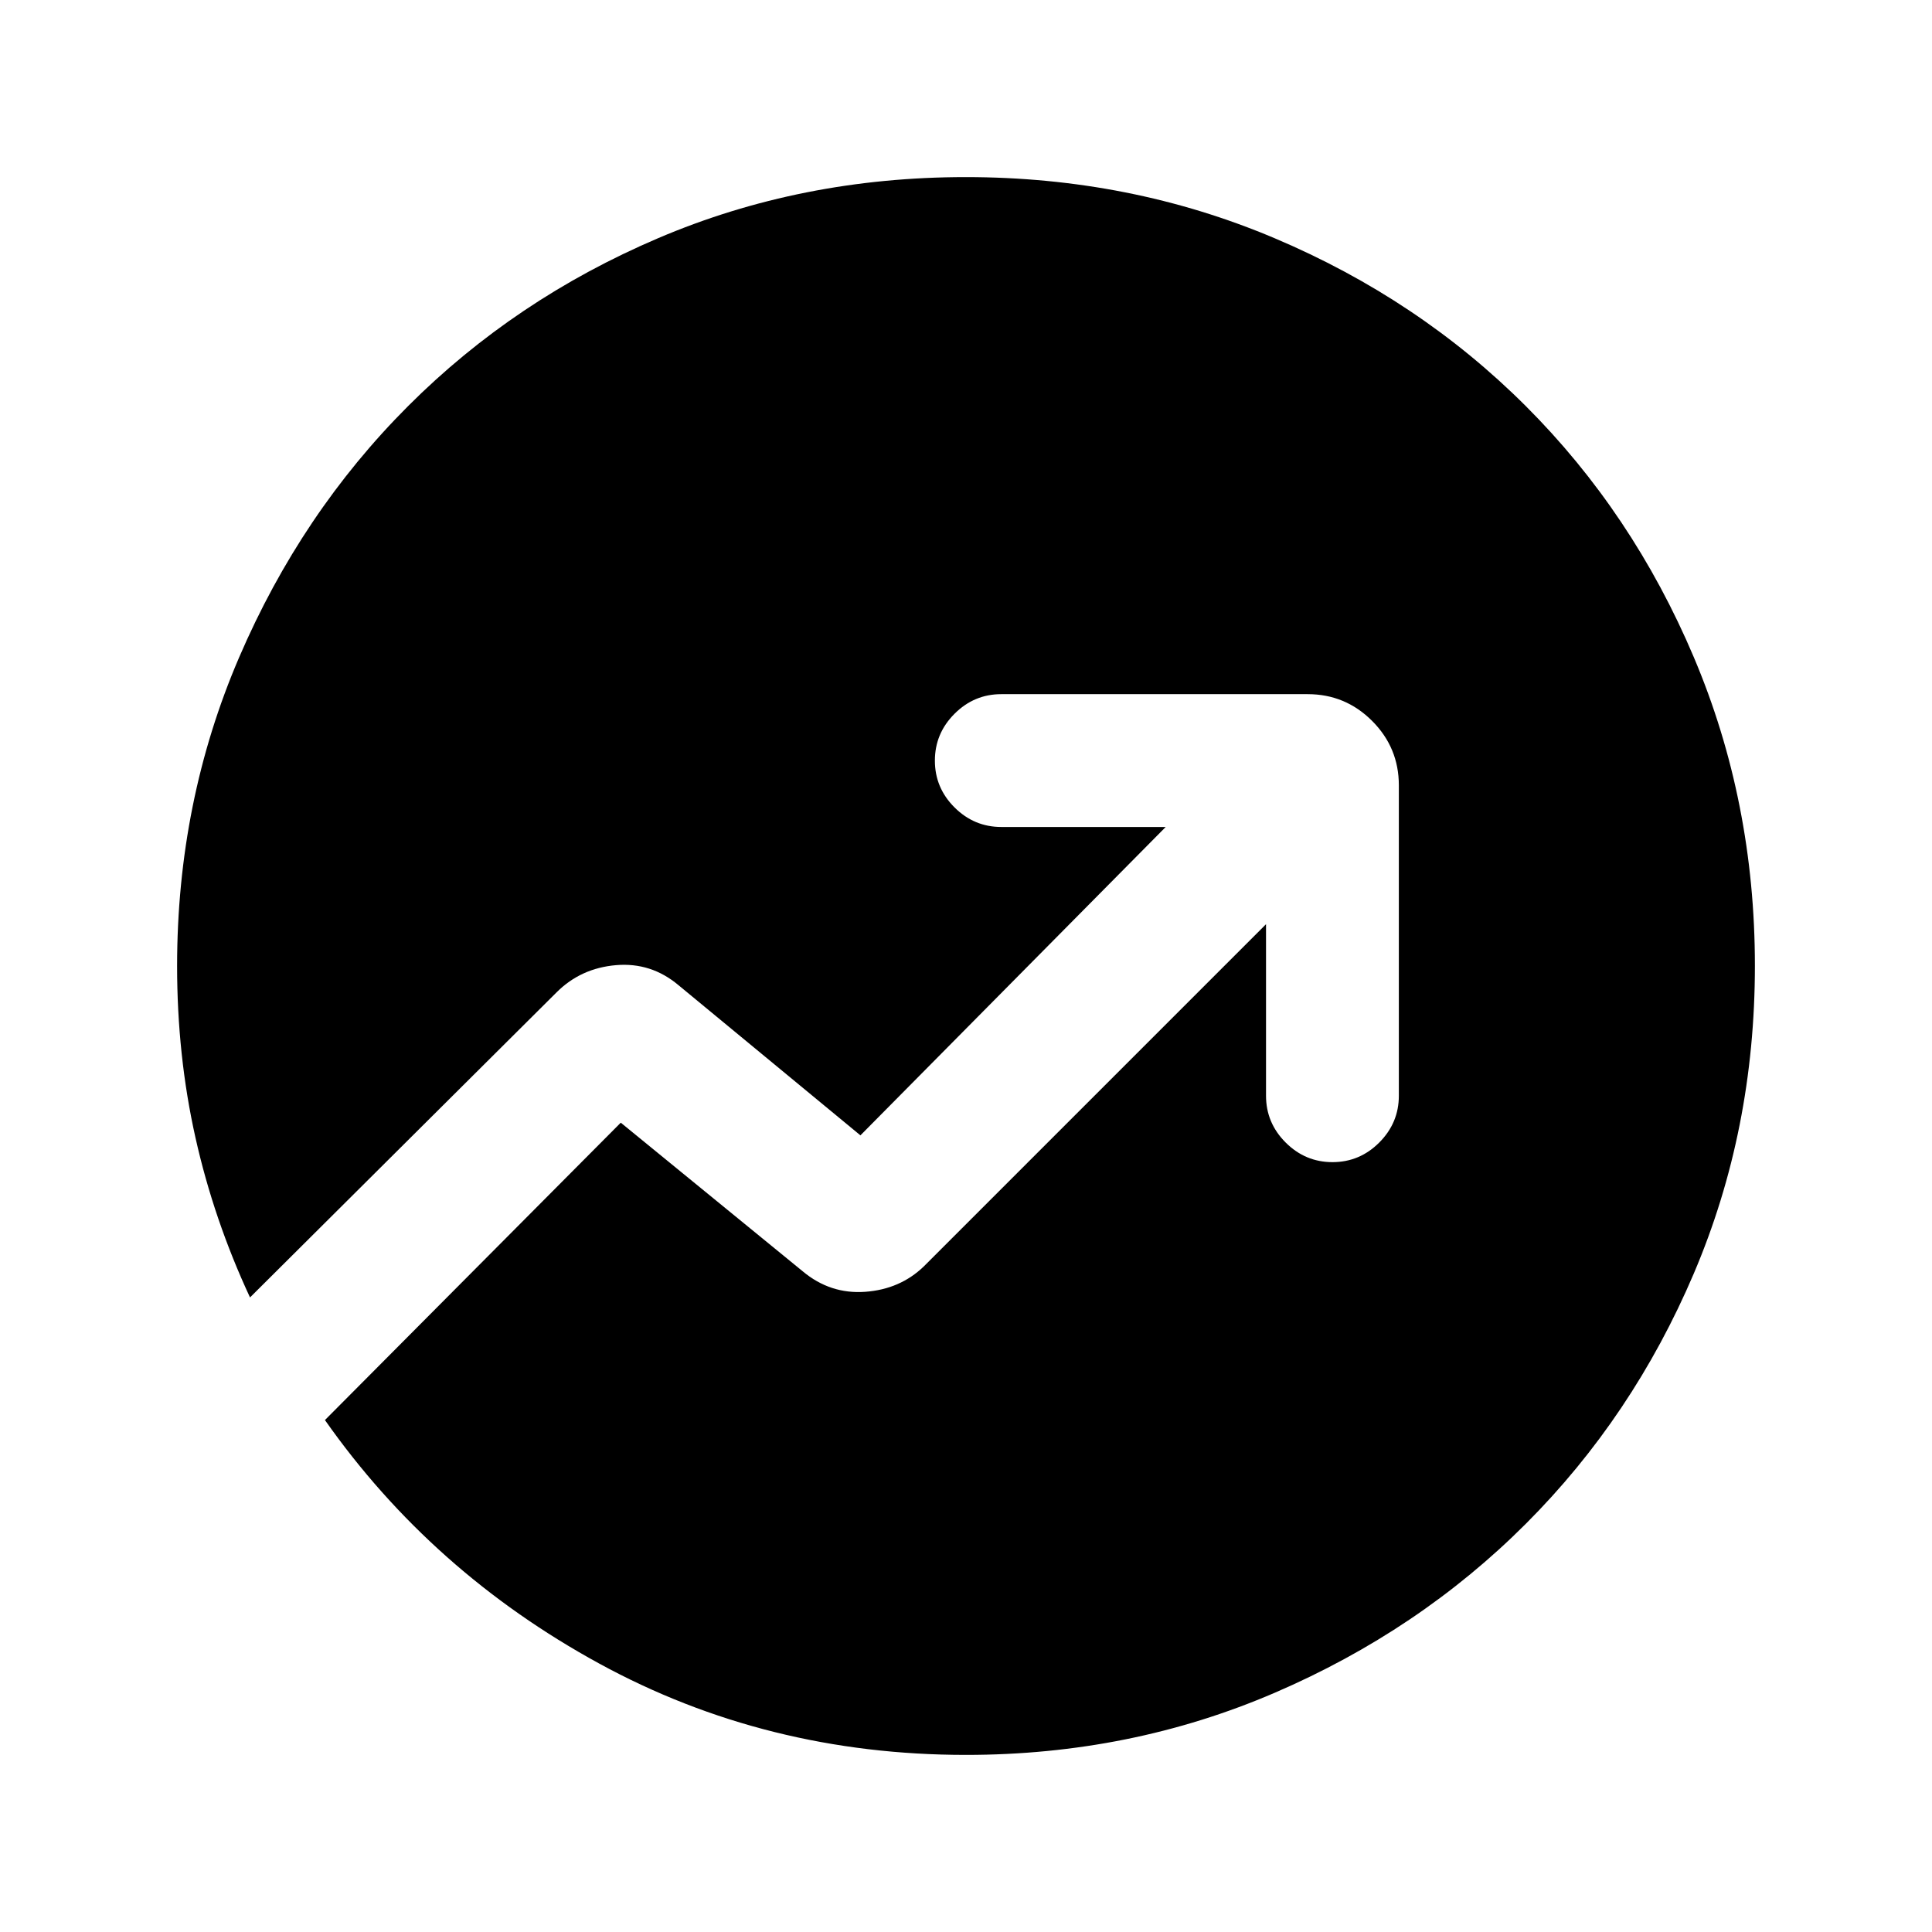 <svg xmlns="http://www.w3.org/2000/svg" height="24" viewBox="0 -960 960 960" width="24"><path d="M480-88q-99.15 0-182.31-45.42-83.15-45.43-136.23-120.96l147-147.77 90.39 73.84q13.69 11.46 31.07 10.2 17.37-1.26 29.16-12.66l170-170v85.23q0 13.5 9.75 23.25 9.76 9.75 23.27 9.75 13.52 0 23.25-9.75t9.73-23.25v-154.23q0-18.73-13.29-32.02-13.29-13.29-32.02-13.29H497.54q-13.5 0-23.25 9.76t-9.75 23.27q0 13.51 9.75 23.24 9.75 9.73 23.25 9.73h81.69L427.54-395.85l-90.39-74.61q-13.63-11.46-31.08-9.96-17.45 1.5-29.42 13.42L124.23-315.31q-18-38.69-27.11-79.42Q88-435.46 88-480q0-81.7 30.84-153.4t83.92-124.8q53.08-53.1 124.26-83.45Q398.19-872 479.87-872q81.67 0 153.41 30.34 71.73 30.34 124.86 83.42 53.13 53.08 83.49 124.76Q872-561.81 872-480.13q0 81.67-30.35 152.91-30.35 71.23-83.45 124.36-53.1 53.13-124.8 83.99Q561.7-88 480-88Z"/></svg>